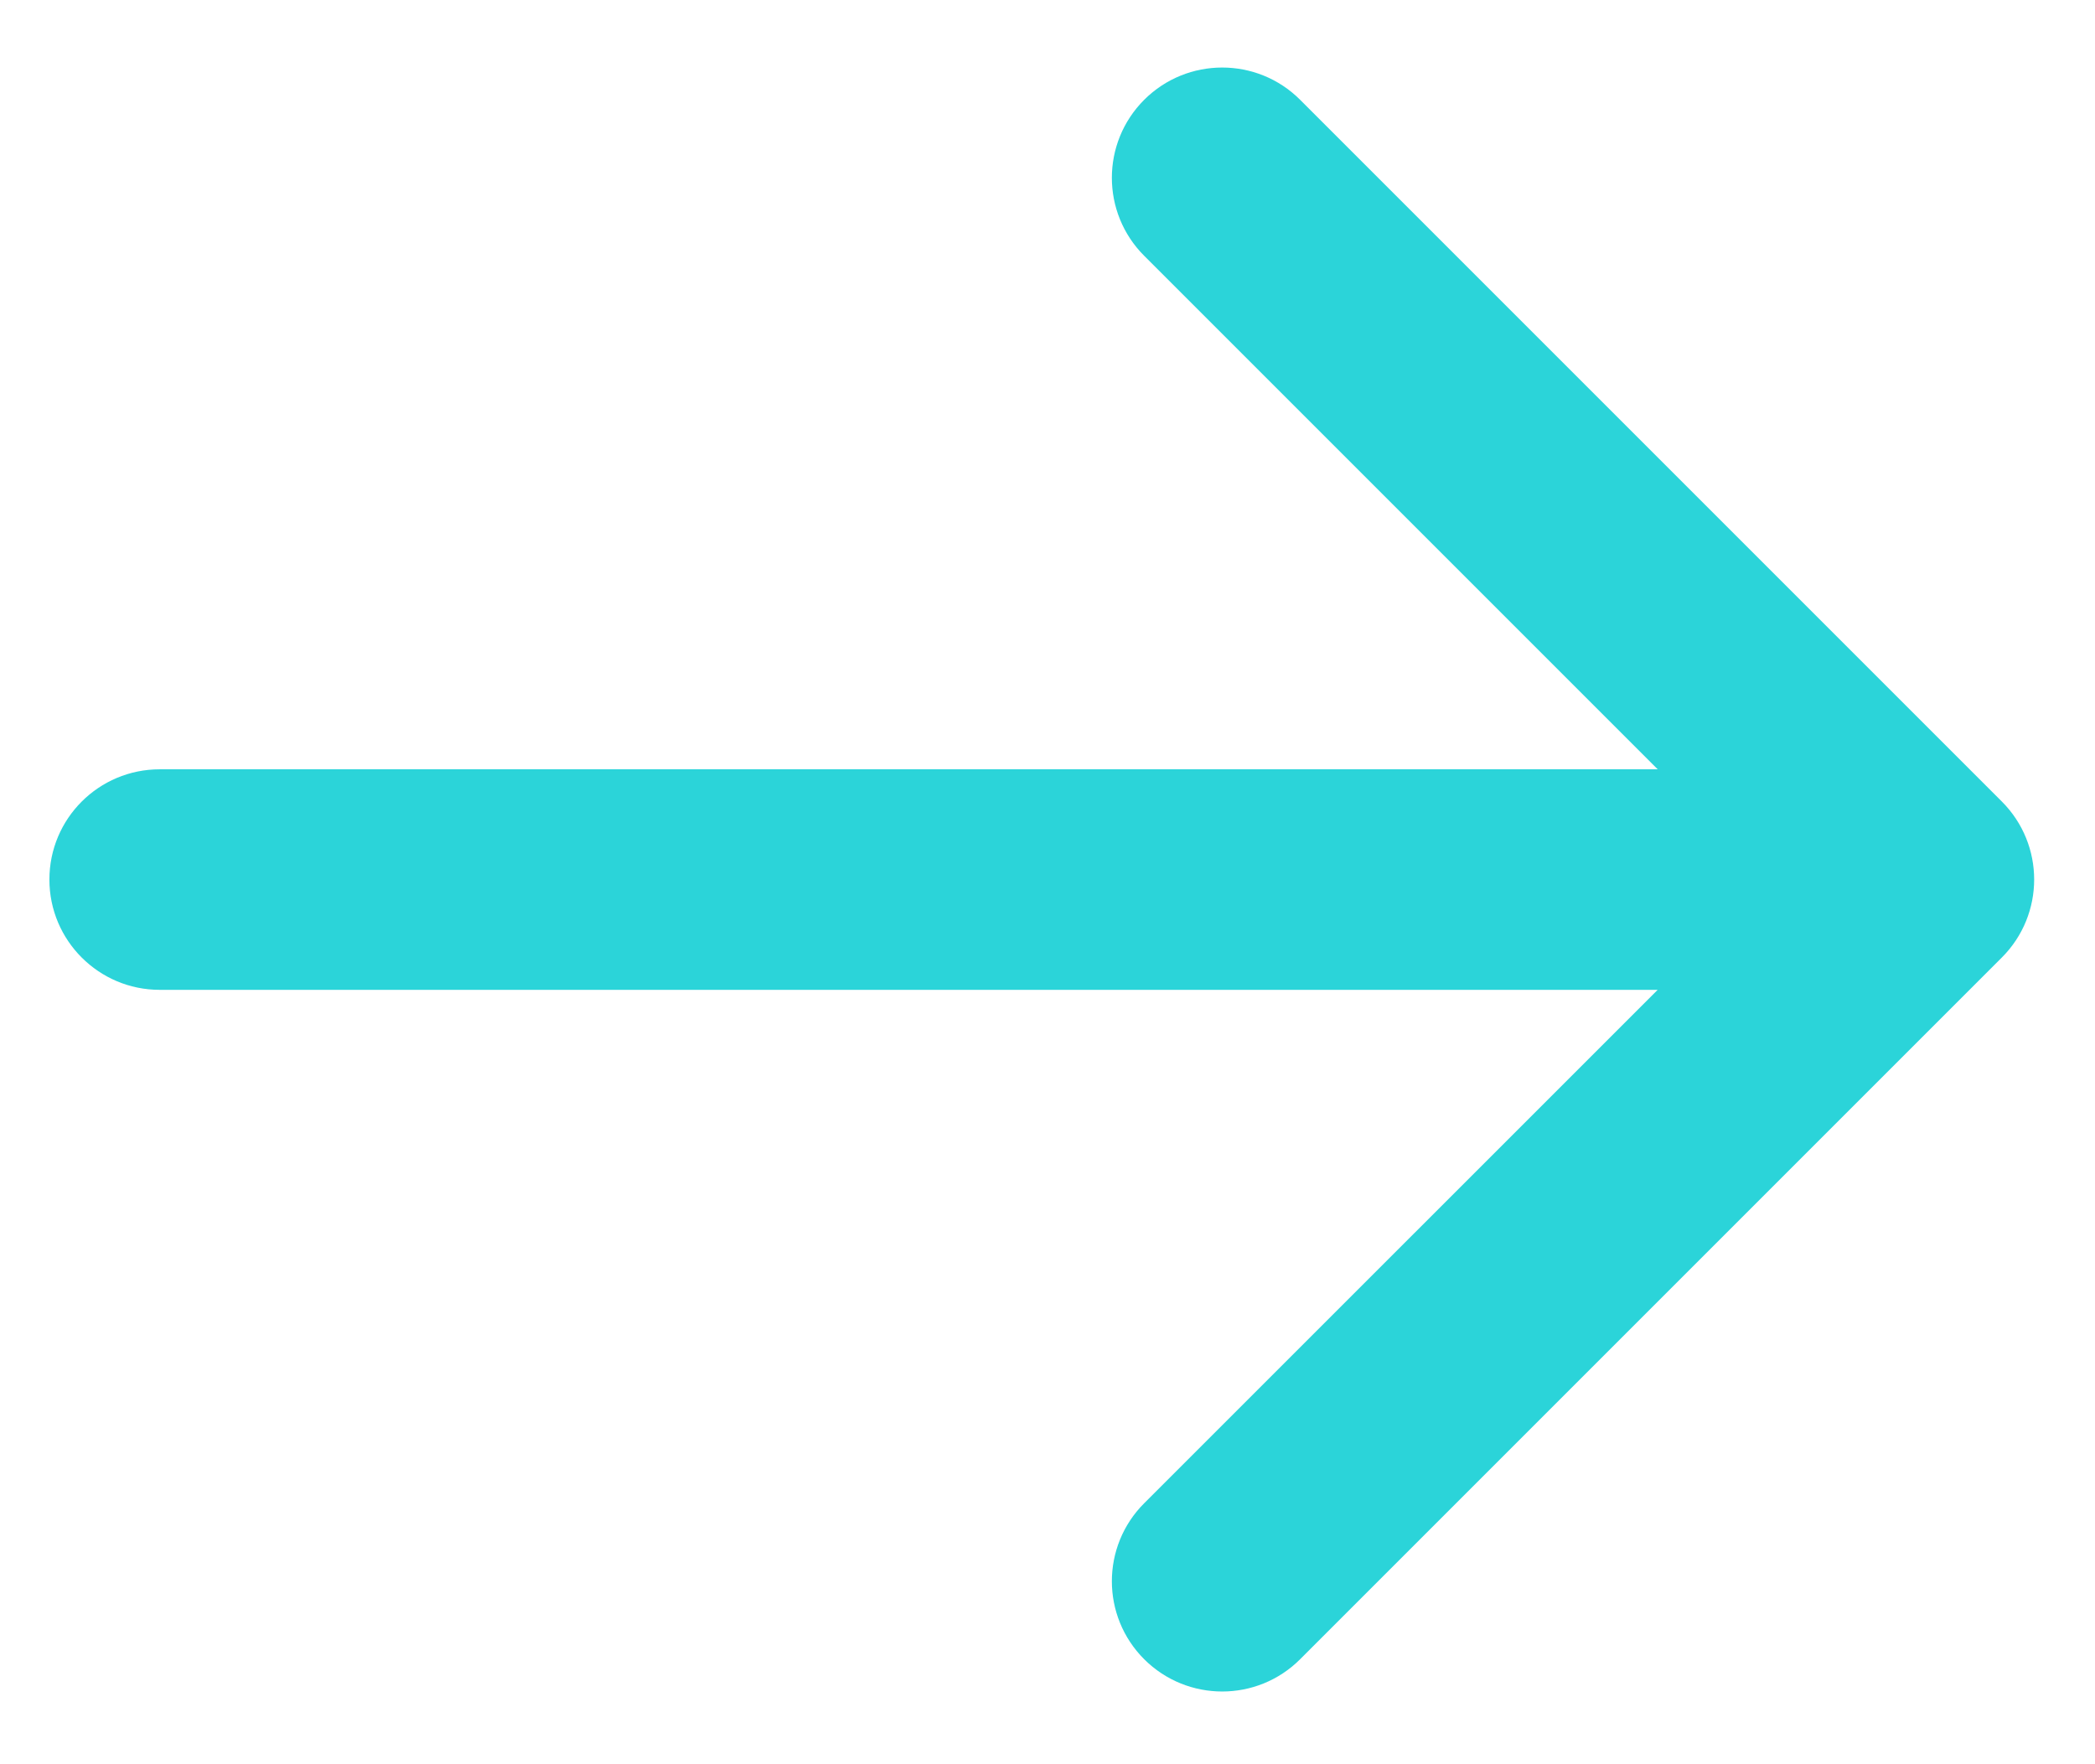 <svg width="19" height="16" viewBox="0 0 19 16" fill="none" xmlns="http://www.w3.org/2000/svg">
<path d="M1.448 6.977C0.896 6.977 0.448 7.424 0.448 7.977C0.448 8.529 0.896 8.977 1.448 8.977V6.977ZM18.155 8.684C18.546 8.293 18.546 7.66 18.155 7.269L11.791 0.905C11.401 0.515 10.768 0.515 10.377 0.905C9.986 1.296 9.986 1.929 10.377 2.32L16.034 7.977L10.377 13.633C9.986 14.024 9.986 14.657 10.377 15.048C10.768 15.438 11.401 15.438 11.791 15.048L18.155 8.684ZM1.448 8.977H17.448V6.977H1.448V8.977Z" fill="#2BD4D9"/>
</svg>
